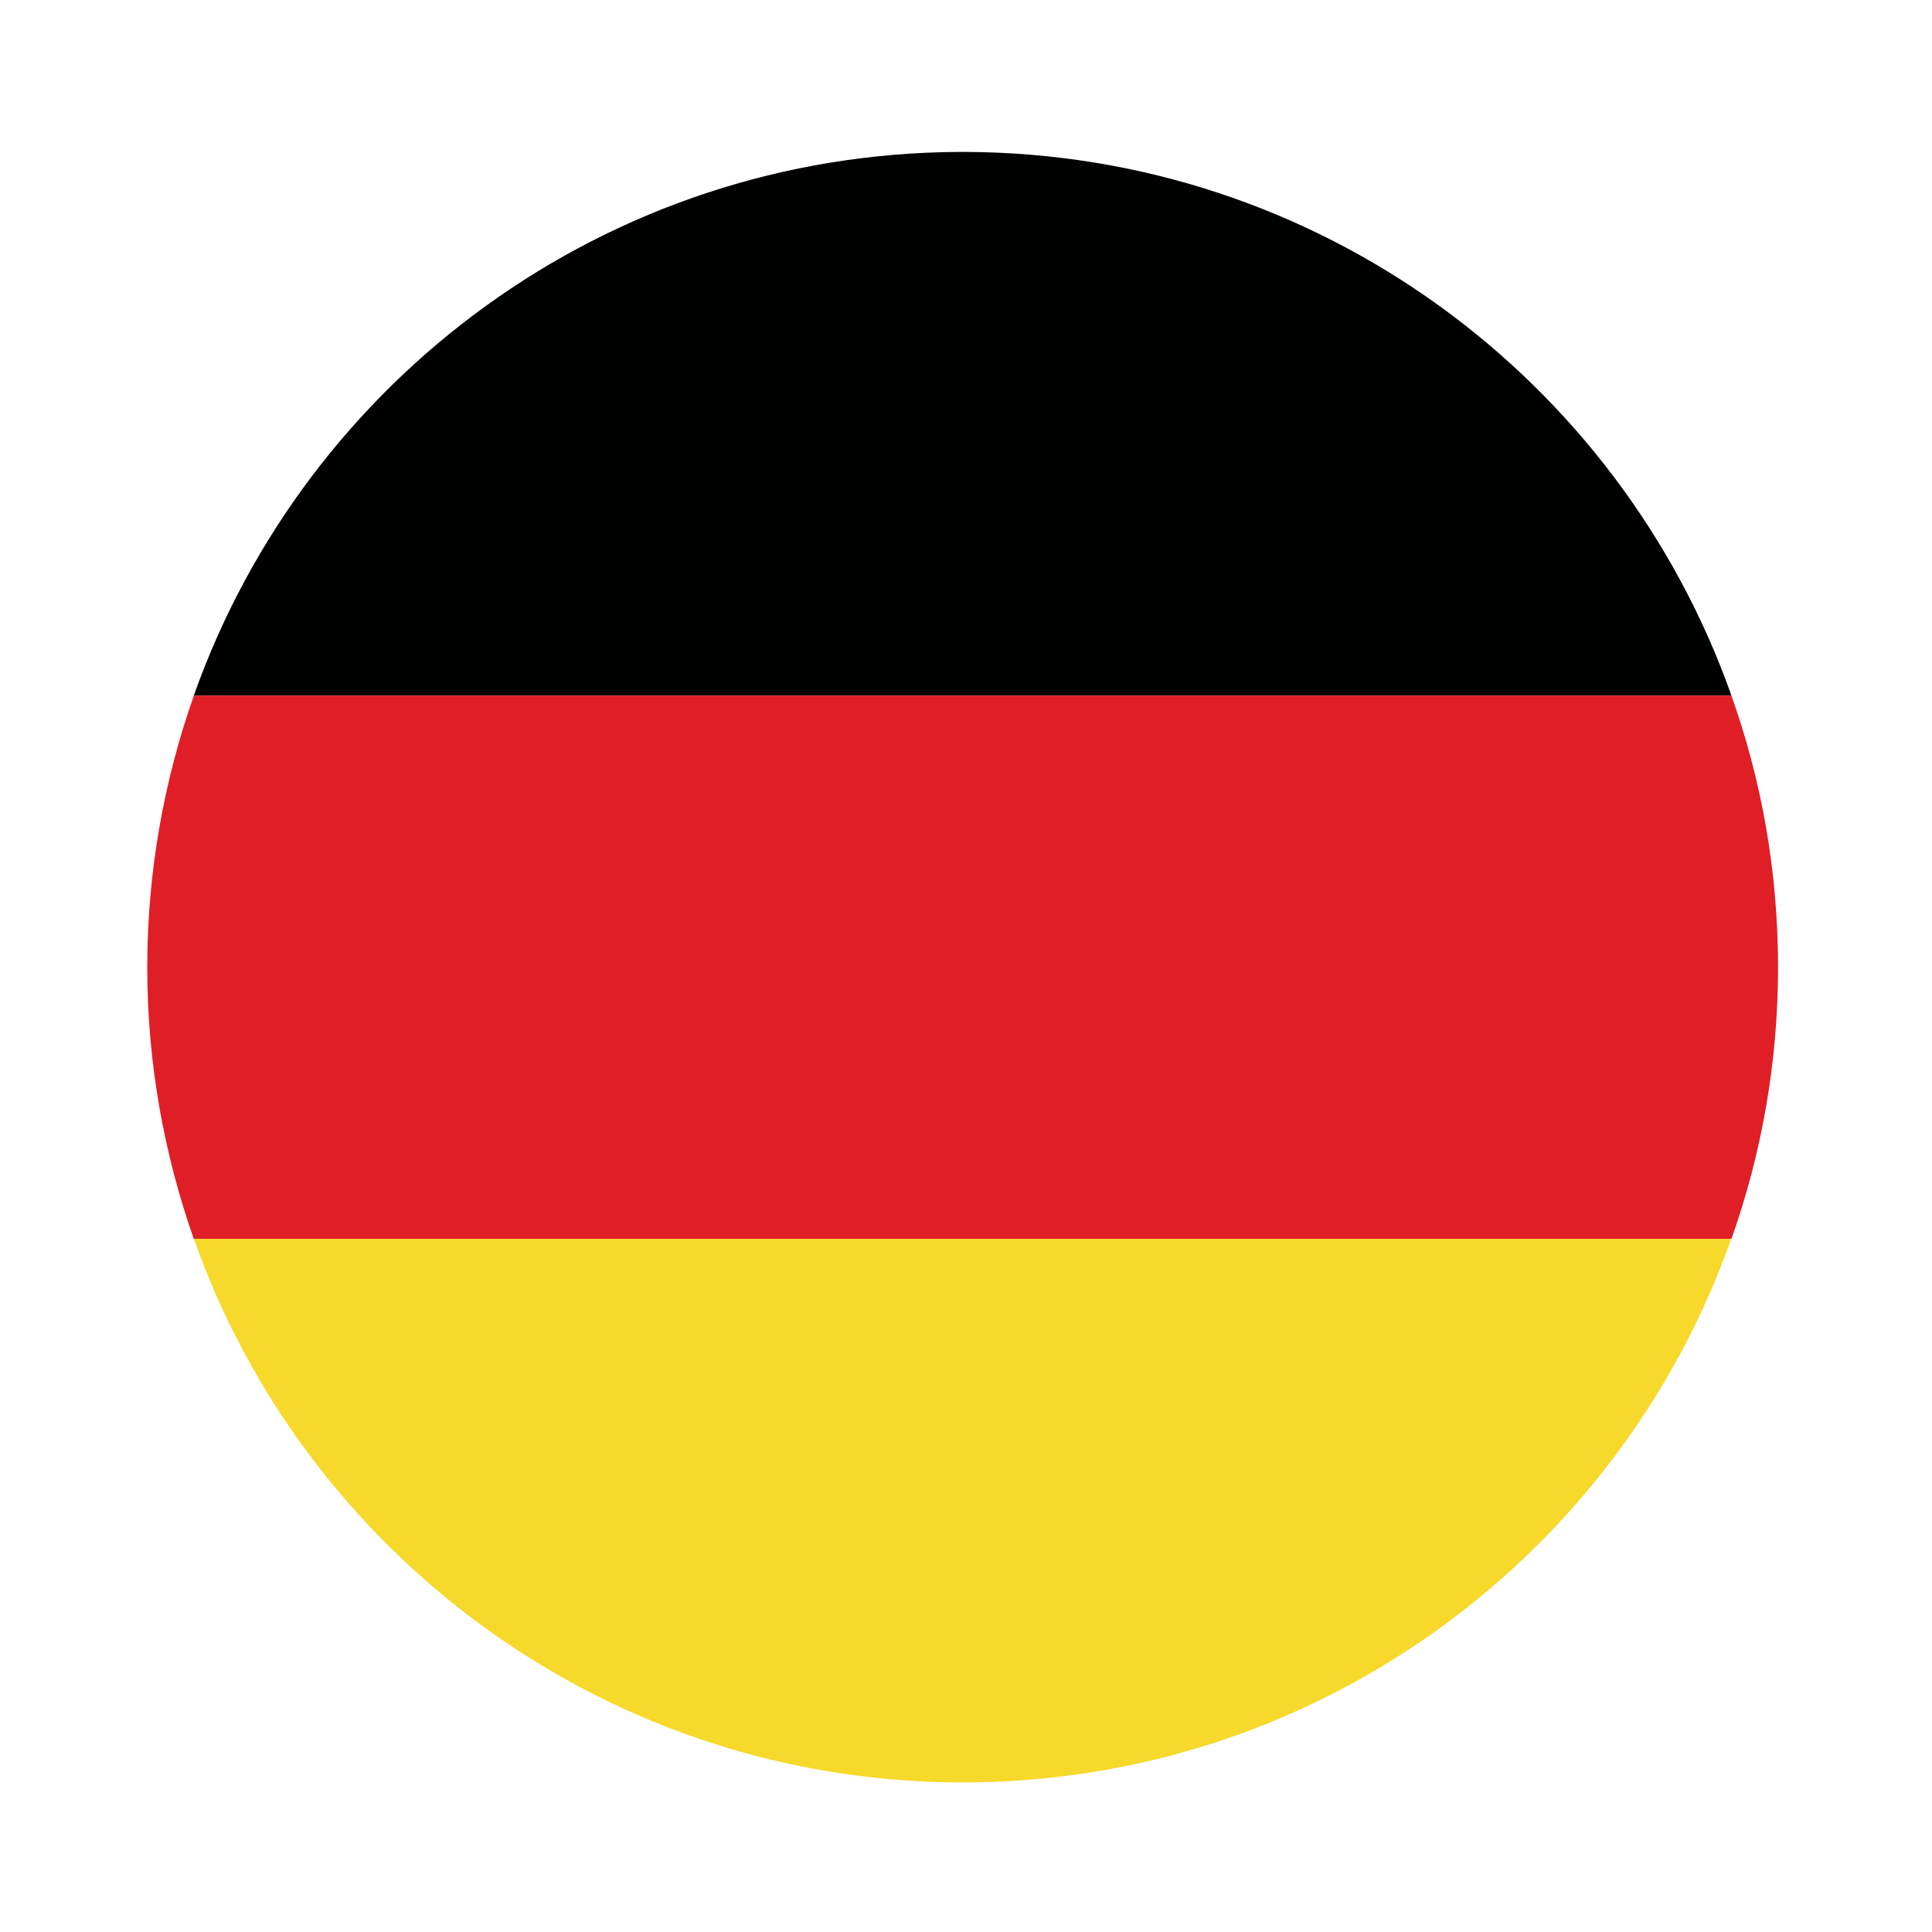 <svg width="55" height="55" viewBox="0 0 55 55" fill="none" xmlns="http://www.w3.org/2000/svg">
<path fill-rule="evenodd" clip-rule="evenodd" d="M5.519 19.797H49.289C46.107 10.804 37.546 4.358 27.474 4.325H27.334C17.262 4.358 8.701 10.804 5.519 19.797Z" fill="#000101"/>
<path fill-rule="evenodd" clip-rule="evenodd" d="M5.519 35.273H49.289C50.147 32.851 50.617 30.251 50.617 27.538C50.617 24.824 50.153 22.224 49.289 19.802H5.519C4.666 22.224 4.192 24.83 4.192 27.538C4.192 30.246 4.666 32.851 5.519 35.273Z" fill="#DF1E26"/>
<path fill-rule="evenodd" clip-rule="evenodd" d="M26.972 50.739H27.83C37.751 50.556 46.144 44.158 49.284 35.268H5.519C8.658 44.153 17.052 50.55 26.972 50.739Z" fill="#F6D92A"/>
</svg>
